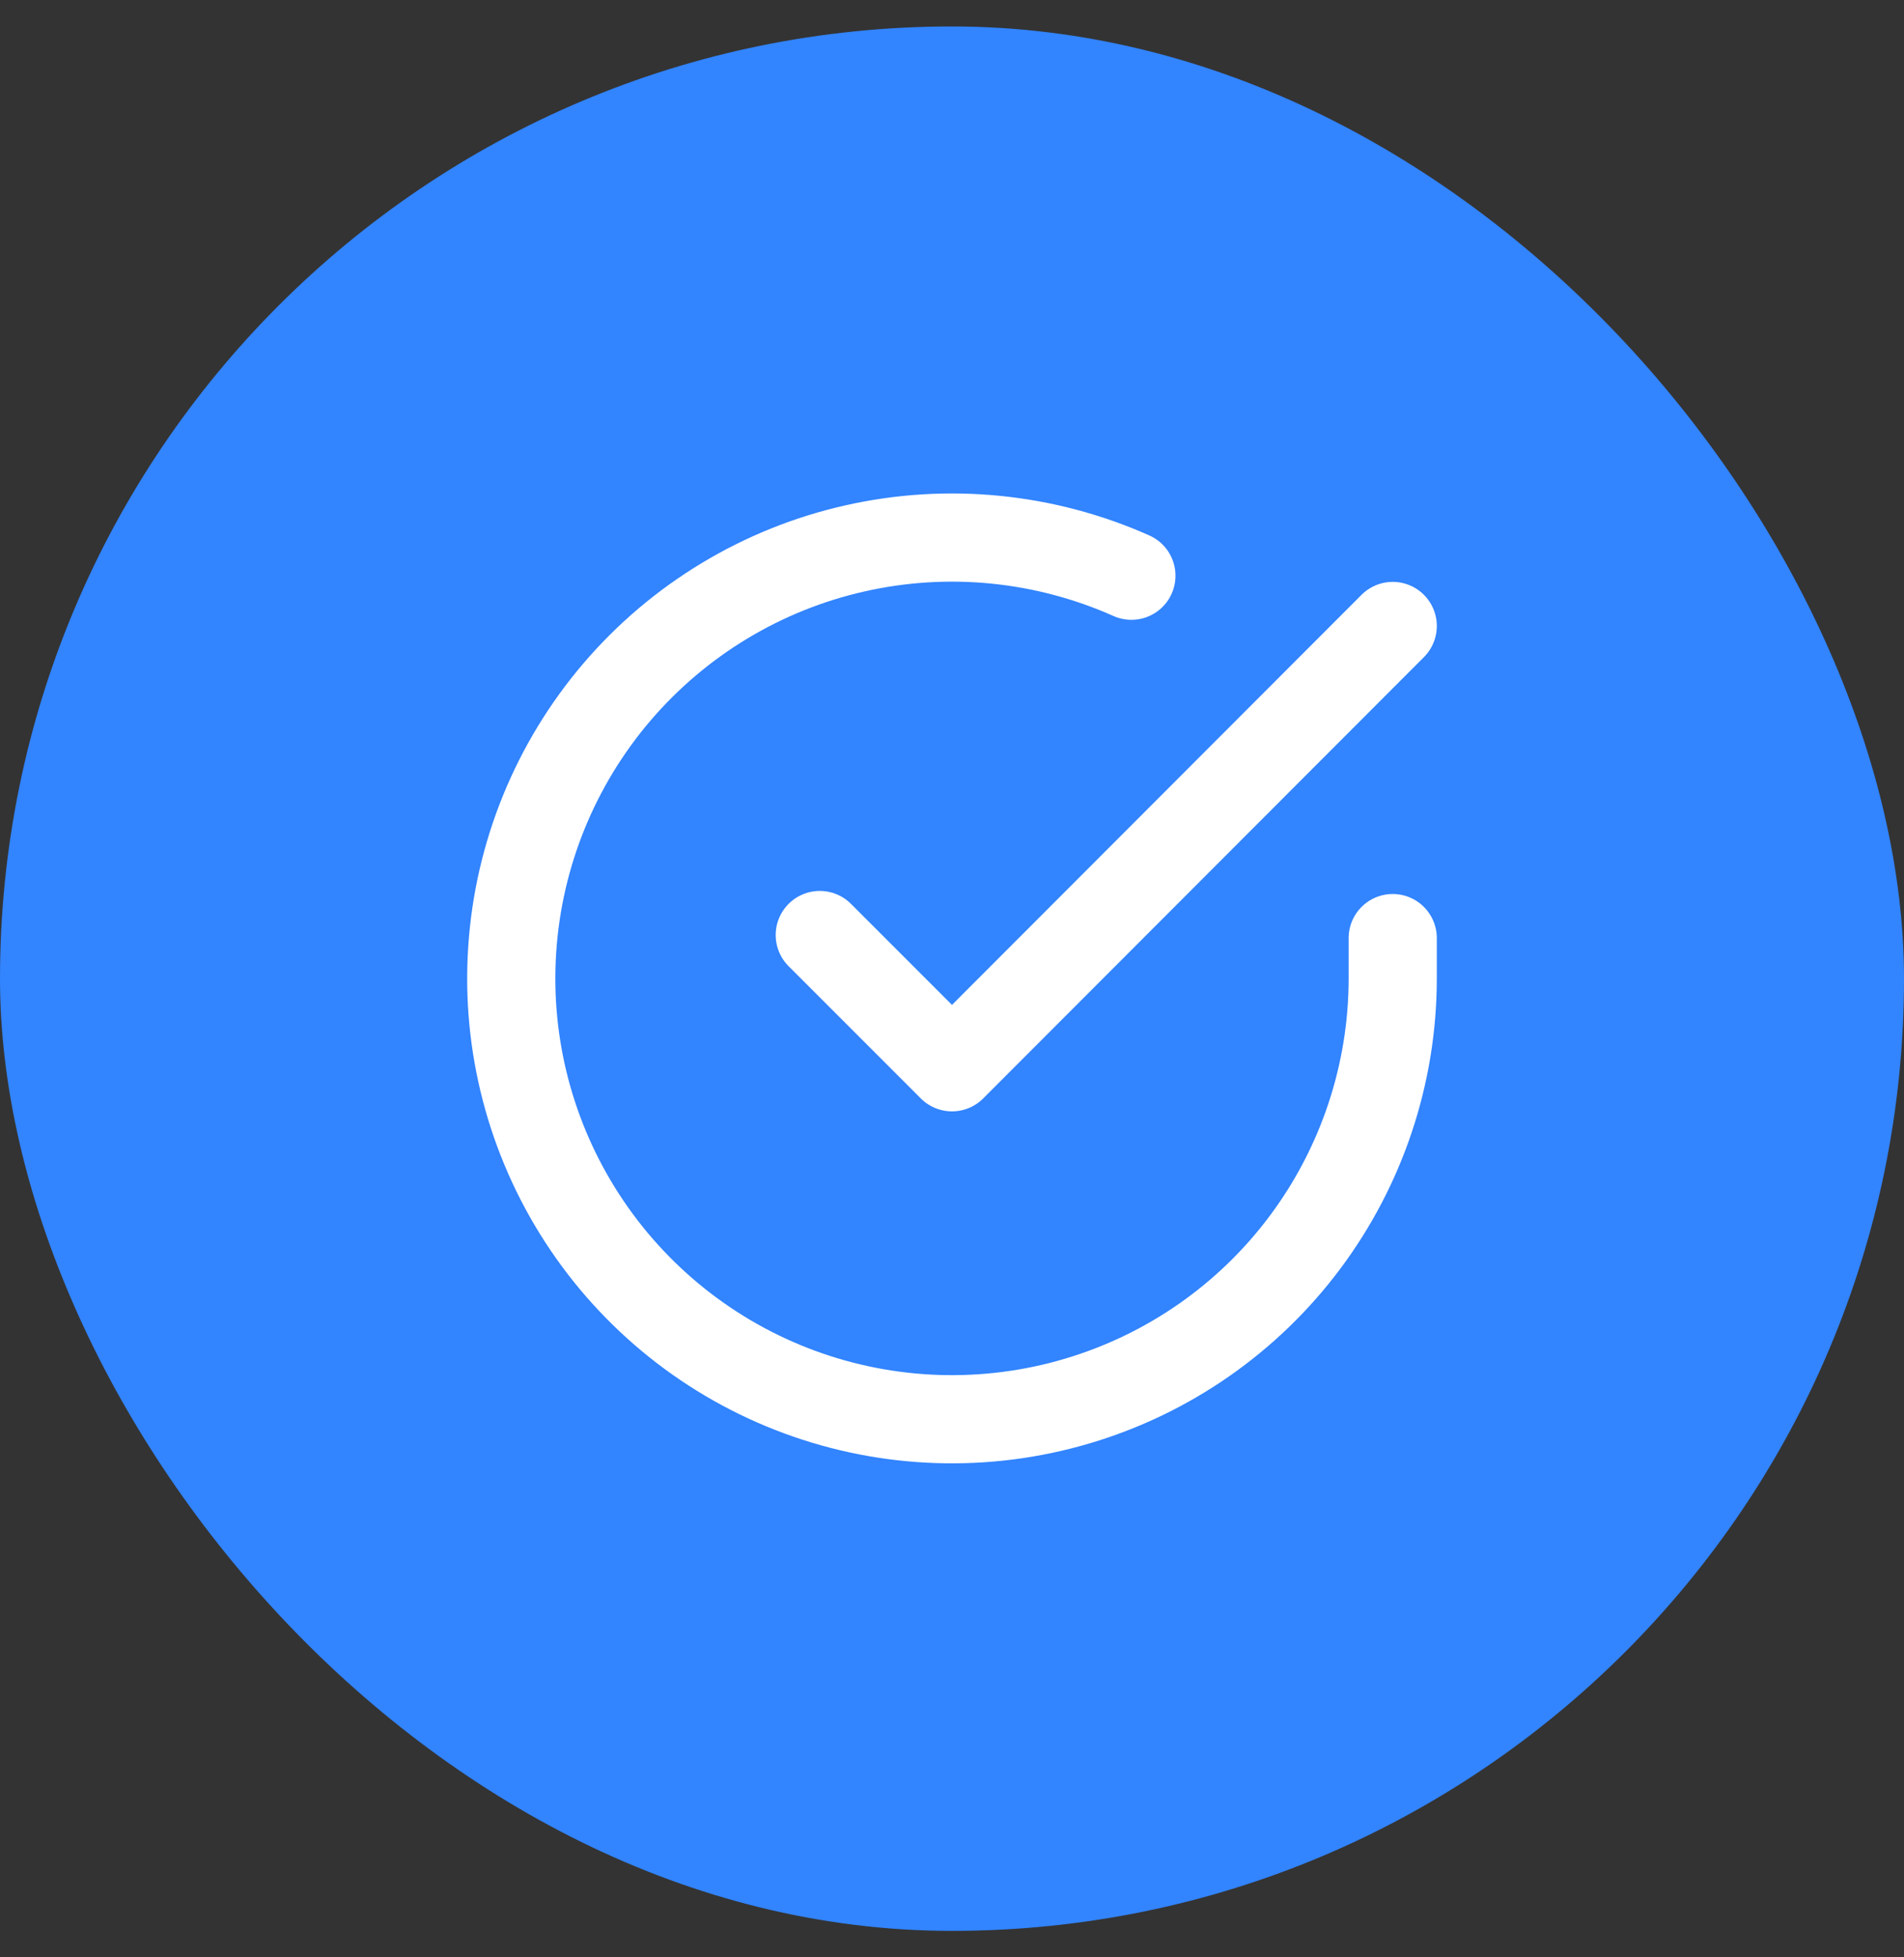 <svg width="36" height="37" viewBox="0 0 36 37" fill="none" xmlns="http://www.w3.org/2000/svg">
<rect x="0" y="0" width="36" height="37" fill="#333333" stroke="none"/>
<rect y="0.5" width="36" height="36" rx="18" fill="#3284FF"/>
<path d="M26.333 17.733V18.5C26.332 20.297 25.75 22.045 24.674 23.485C23.599 24.924 22.086 25.977 20.363 26.486C18.64 26.996 16.798 26.935 15.112 26.312C13.426 25.689 11.987 24.538 11.009 23.031C10.031 21.523 9.566 19.74 9.685 17.947C9.803 16.154 10.498 14.447 11.665 13.081C12.833 11.715 14.411 10.762 16.163 10.367C17.916 9.97 19.75 10.152 21.392 10.883" stroke="white" stroke-width="1.667" stroke-linecap="round" stroke-linejoin="round"/>
<path d="M26.333 11.833L18 20.175L15.5 17.675" stroke="white" stroke-width="1.667" stroke-linecap="round" stroke-linejoin="round"/>
</svg>
